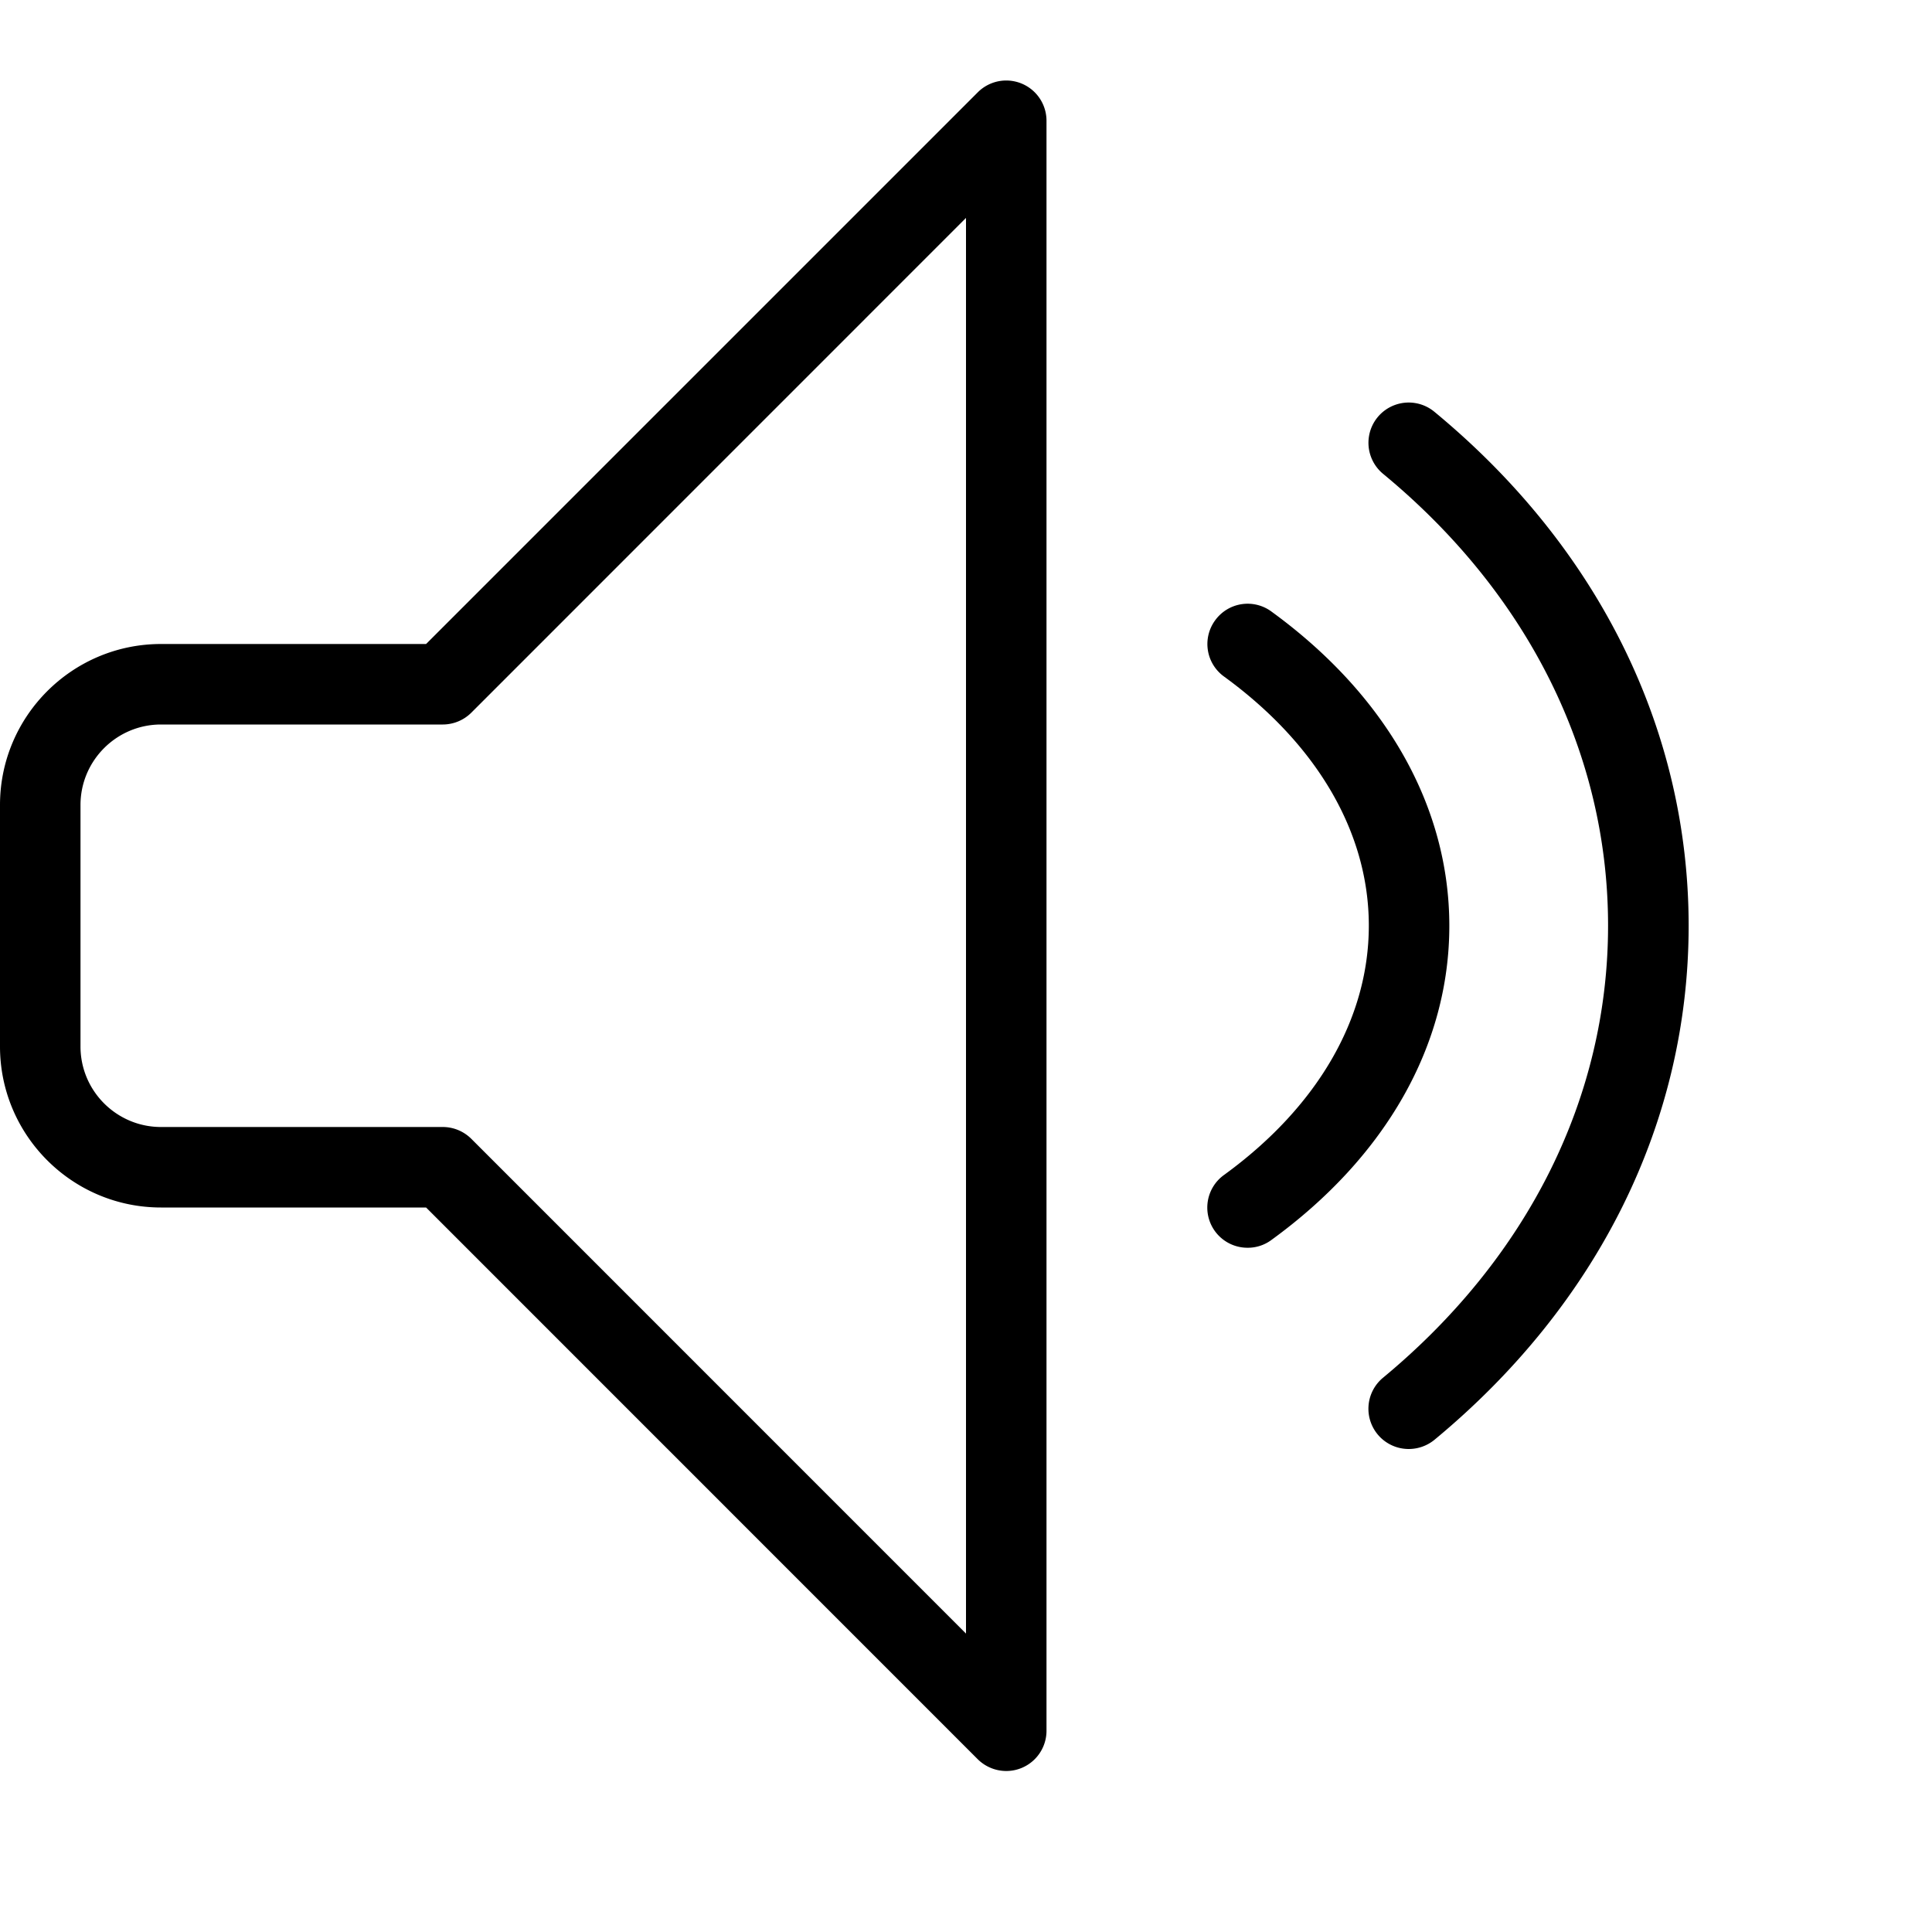 <svg xmlns="http://www.w3.org/2000/svg" width="24" height="24" viewBox="0 0 24 24"><title>volume-medium</title><path d="M12.5 22a.504.504 0 0 1-.354-.146L5.293 15H2c-1.103 0-2-.897-2-2v-3c0-1.103.897-2 2-2h3.293l6.854-6.854A.5.5 0 0 1 13 1.5v20a.5.5 0 0 1-.5.5zM2 9c-.551 0-1 .448-1 1v3c0 .552.449 1 1 1h3.5c.133 0 .26.053.354.146L12 20.293V2.707L5.854 8.854A.504.504 0 0 1 5.5 9H2zM17.5 18a.5.5 0 0 1-.32-.885c1.804-1.493 2.797-3.489 2.796-5.62s-.994-4.123-2.795-5.609a.5.5 0 1 1 .637-.771c2.036 1.68 3.157 3.946 3.159 6.38.001 2.436-1.12 4.705-3.158 6.391A.505.505 0 0 1 17.5 18z"/><path d="M15.5 15.5a.499.499 0 0 1-.295-.904c1.16-.843 1.798-1.942 1.799-3.095s-.639-2.253-1.799-3.097a.498.498 0 0 1-.11-.698.498.498 0 0 1 .698-.11c1.426 1.037 2.211 2.424 2.211 3.905s-.786 2.868-2.211 3.903a.49.49 0 0 1-.293.096z"/></svg>